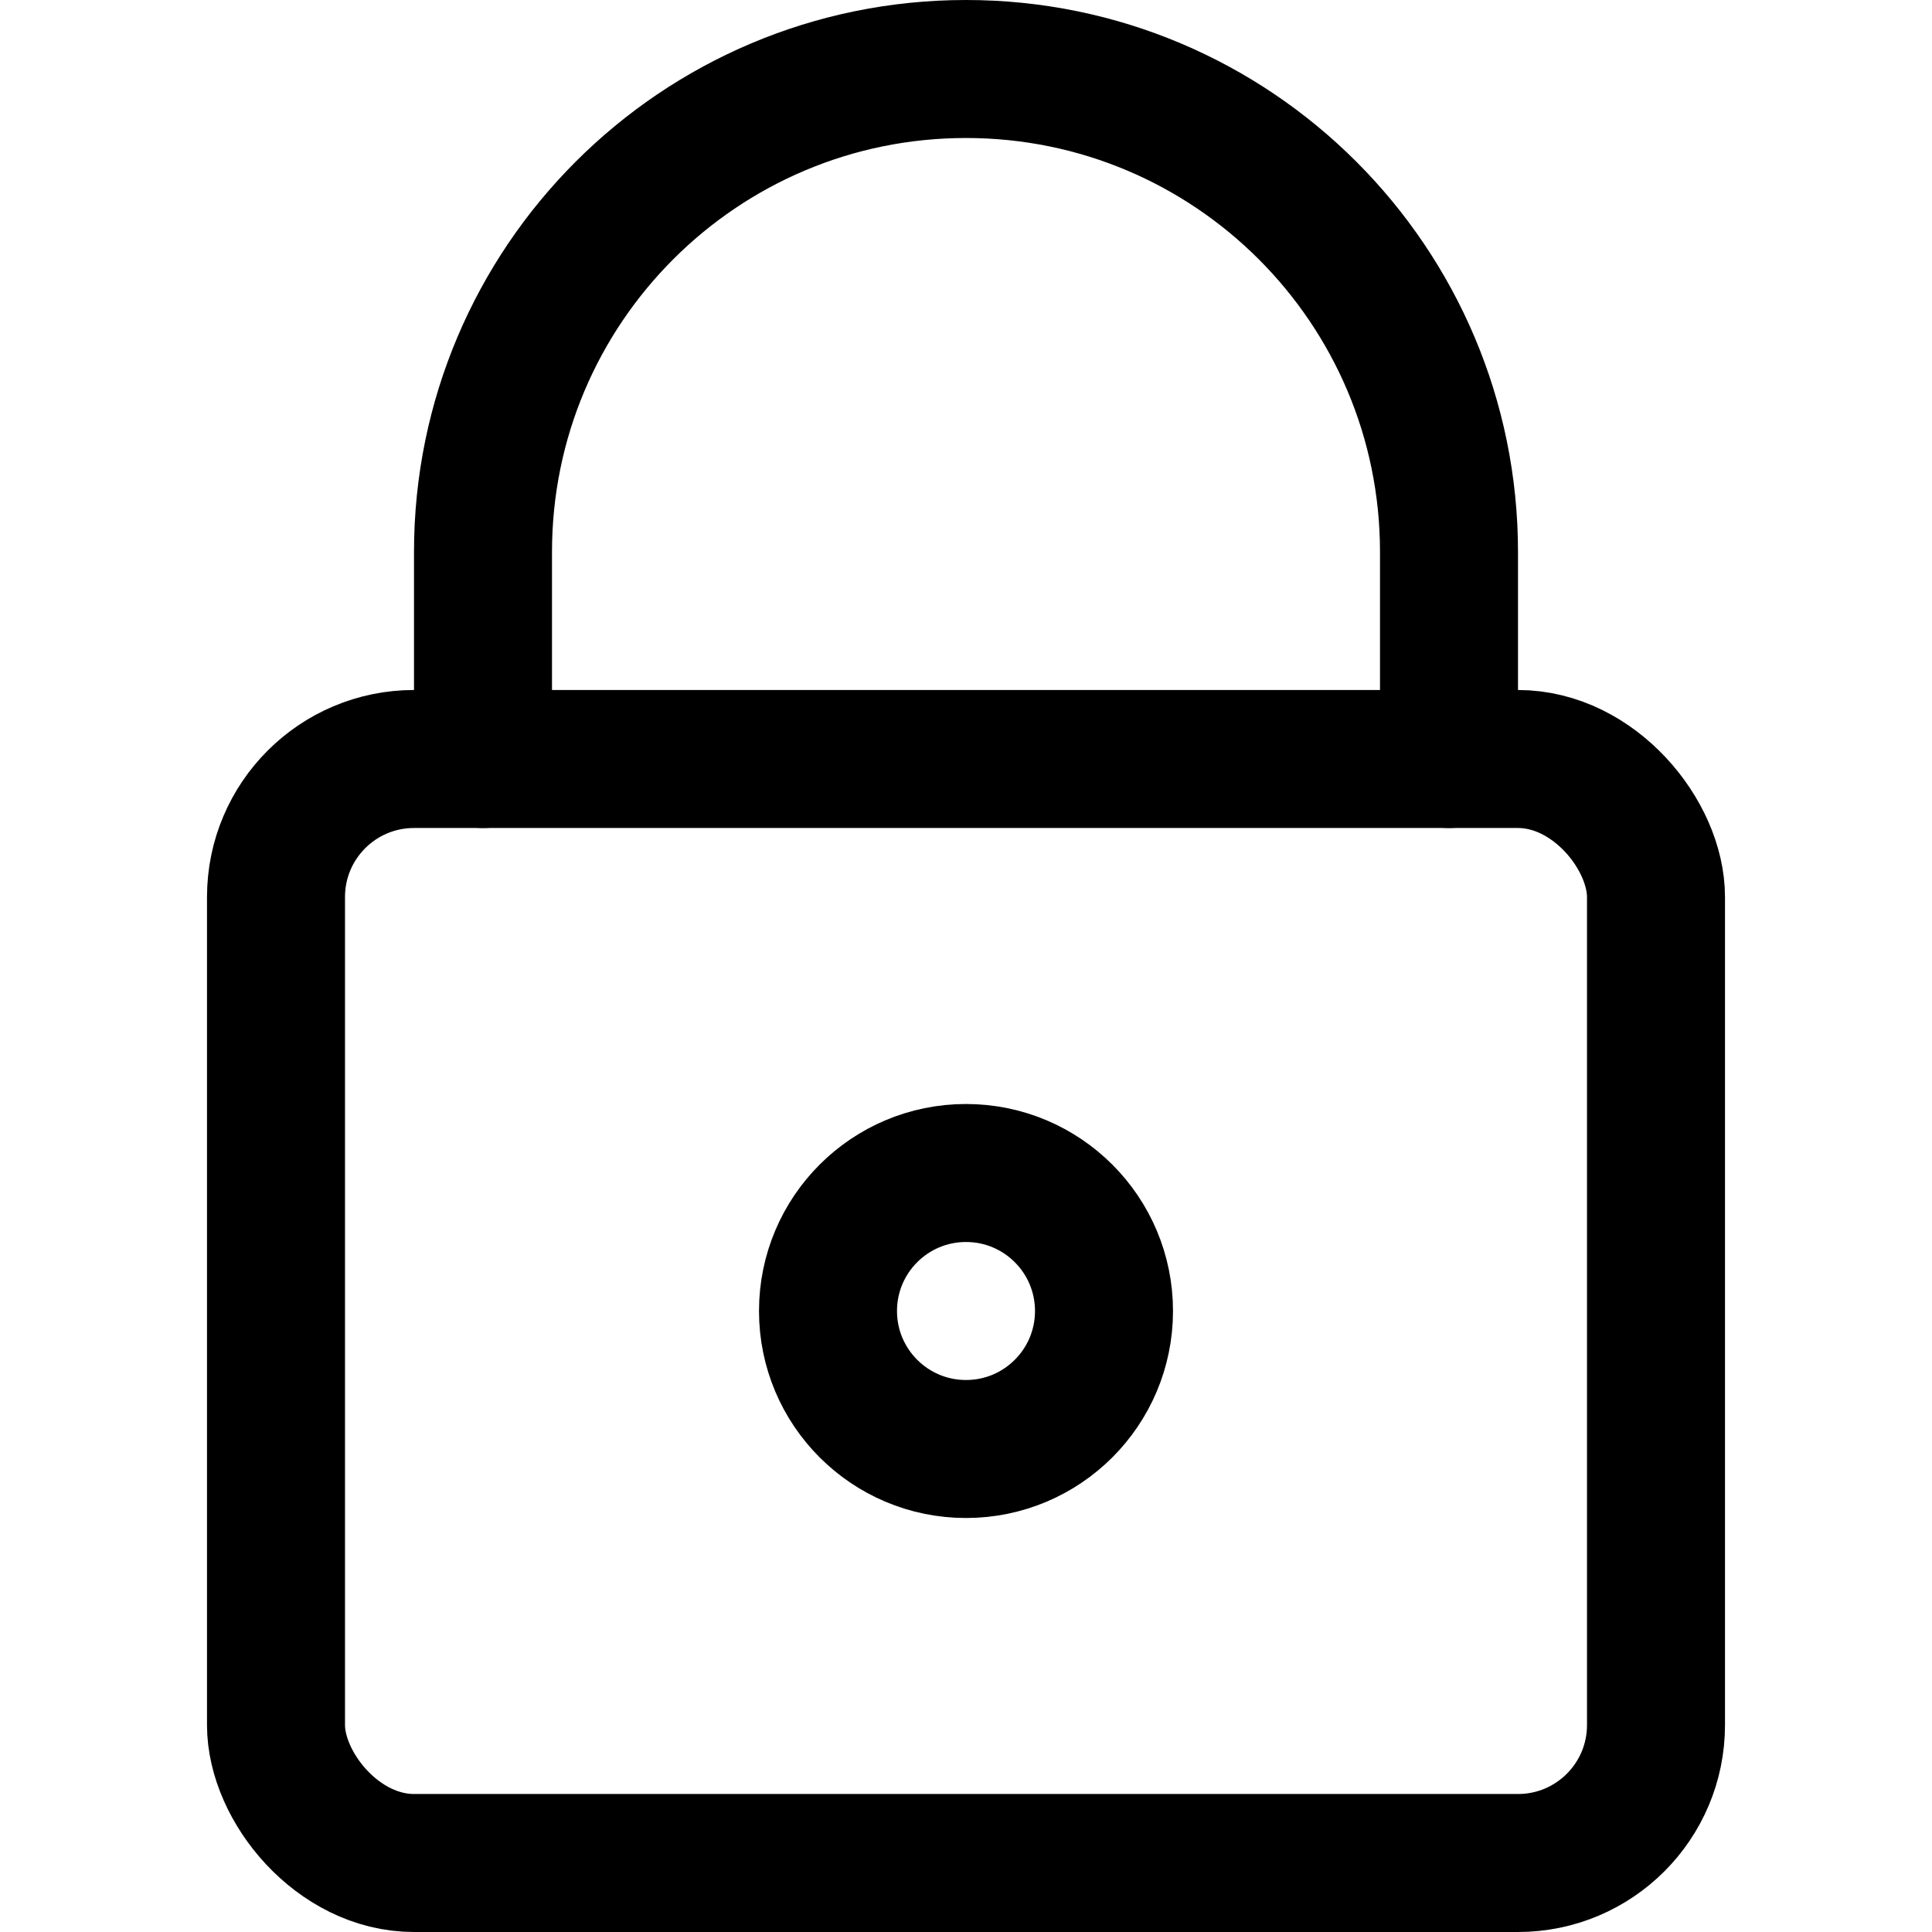 <svg xmlns="http://www.w3.org/2000/svg" width="14" height="14" viewBox="0 0 14 14"><g fill="none" fill-rule="evenodd" stroke-linecap="round" stroke-linejoin="round"><rect width="10" height="8" x="2" y="5.5" stroke="#000001" rx="1"/><path stroke="#000001" d="M10.5,5.5 L10.5,4 C10.5,2.067 8.933,0.5 7,0.5 C5.067,0.5 3.5,2.067 3.5,4 L3.5,5.5"/><circle cx="7" cy="9.5" r="1" stroke="#000001"/></g></svg>